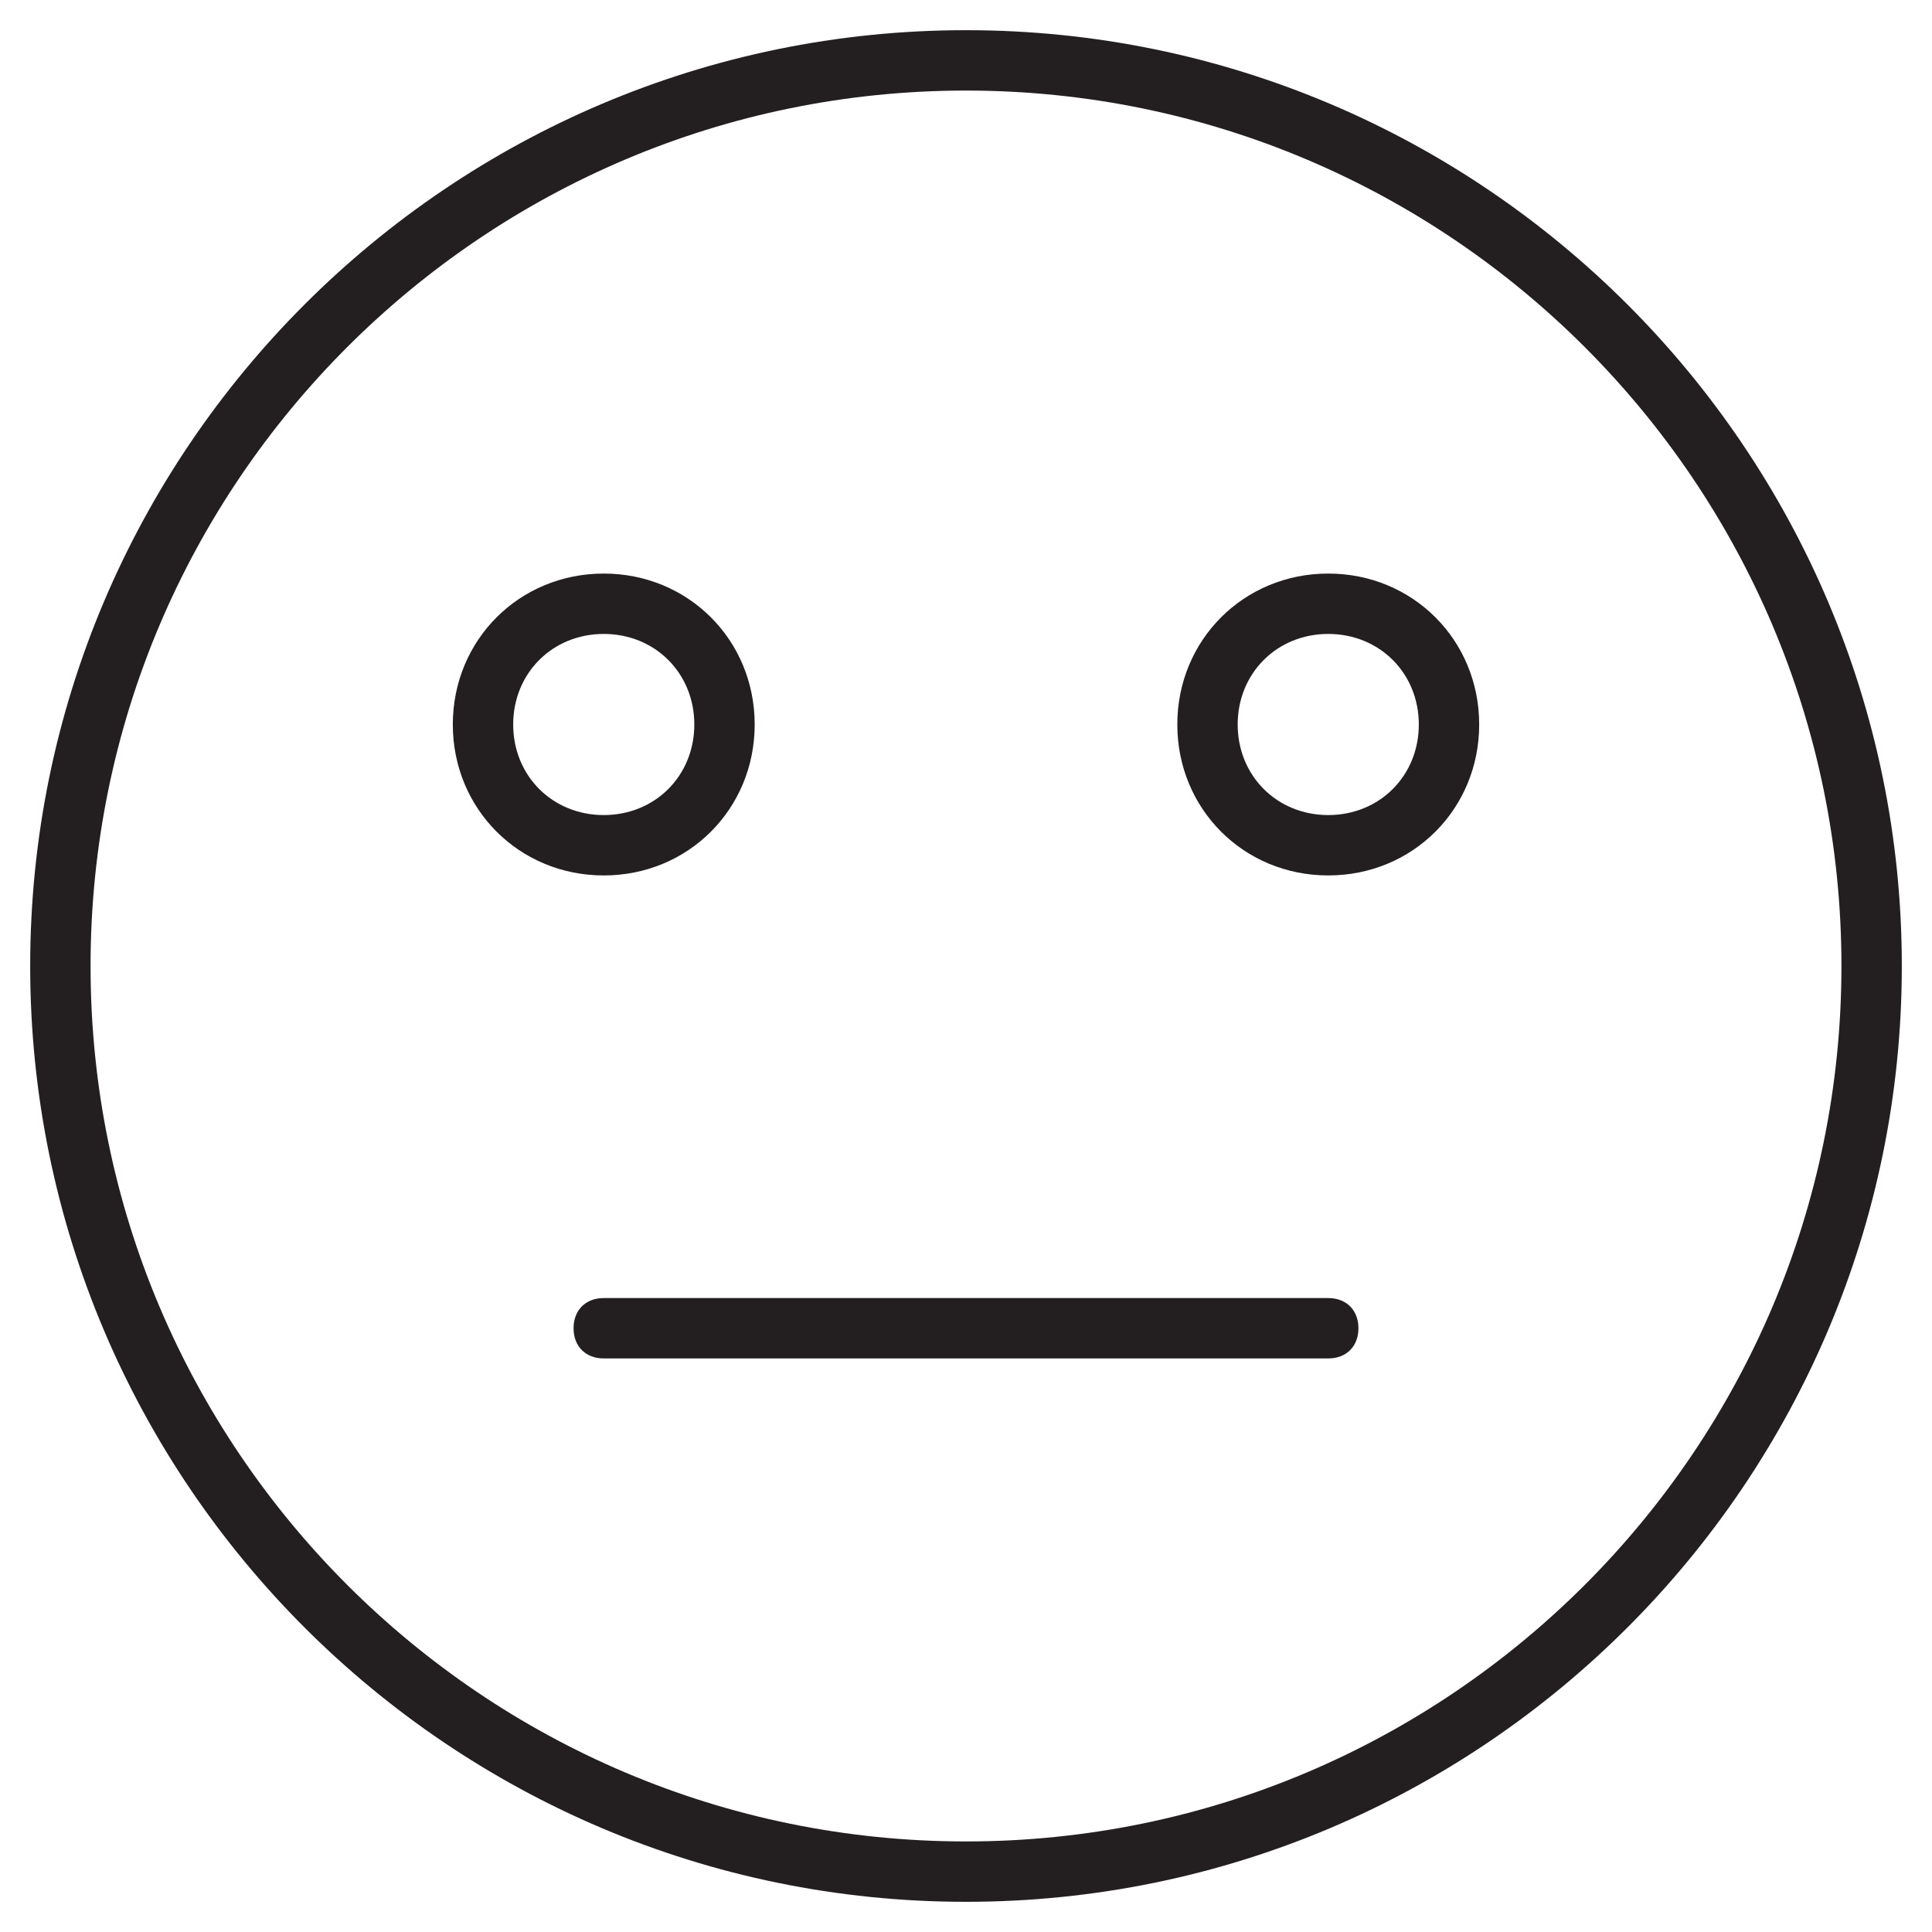 <?xml version="1.0" encoding="utf-8"?>
<!-- Generator: Adobe Illustrator 19.1.0, SVG Export Plug-In . SVG Version: 6.00 Build 0)  -->
<!DOCTYPE svg PUBLIC "-//W3C//DTD SVG 1.1//EN" "http://www.w3.org/Graphics/SVG/1.1/DTD/svg11.dtd">
<svg version="1.1" id="Layer_1" xmlns="http://www.w3.org/2000/svg" xmlns:xlink="http://www.w3.org/1999/xlink" x="0px" y="0px"
	 width="64px" height="64px" viewBox="0 0 64 64" enable-background="new 0 0 64 64" xml:space="preserve">
<path fill="#231F20" d="M32,1C14.9,1,1,14.9,1,32s13.9,31,31,31s31-13.9,31-31S49.1,1,32,1z M32,61C16,61,3,48,3,32S16,3,32,3
	s29,13,29,29S48,61,32,61z"/>
<path fill="#231F20" d="M44,43H20c-0.6,0-1,0.4-1,1s0.4,1,1,1h24c0.6,0,1-0.4,1-1S44.6,43,44,43z"/>
<path fill="#231F20" d="M25,24c0-2.8-2.2-5-5-5s-5,2.2-5,5s2.2,5,5,5S25,26.8,25,24z M17,24c0-1.7,1.3-3,3-3s3,1.3,3,3s-1.3,3-3,3
	S17,25.7,17,24z"/>
<path fill="#231F20" d="M44,19c-2.8,0-5,2.2-5,5s2.2,5,5,5s5-2.2,5-5S46.8,19,44,19z M44,27c-1.7,0-3-1.3-3-3s1.3-3,3-3s3,1.3,3,3
	S45.7,27,44,27z"/>
</svg>
